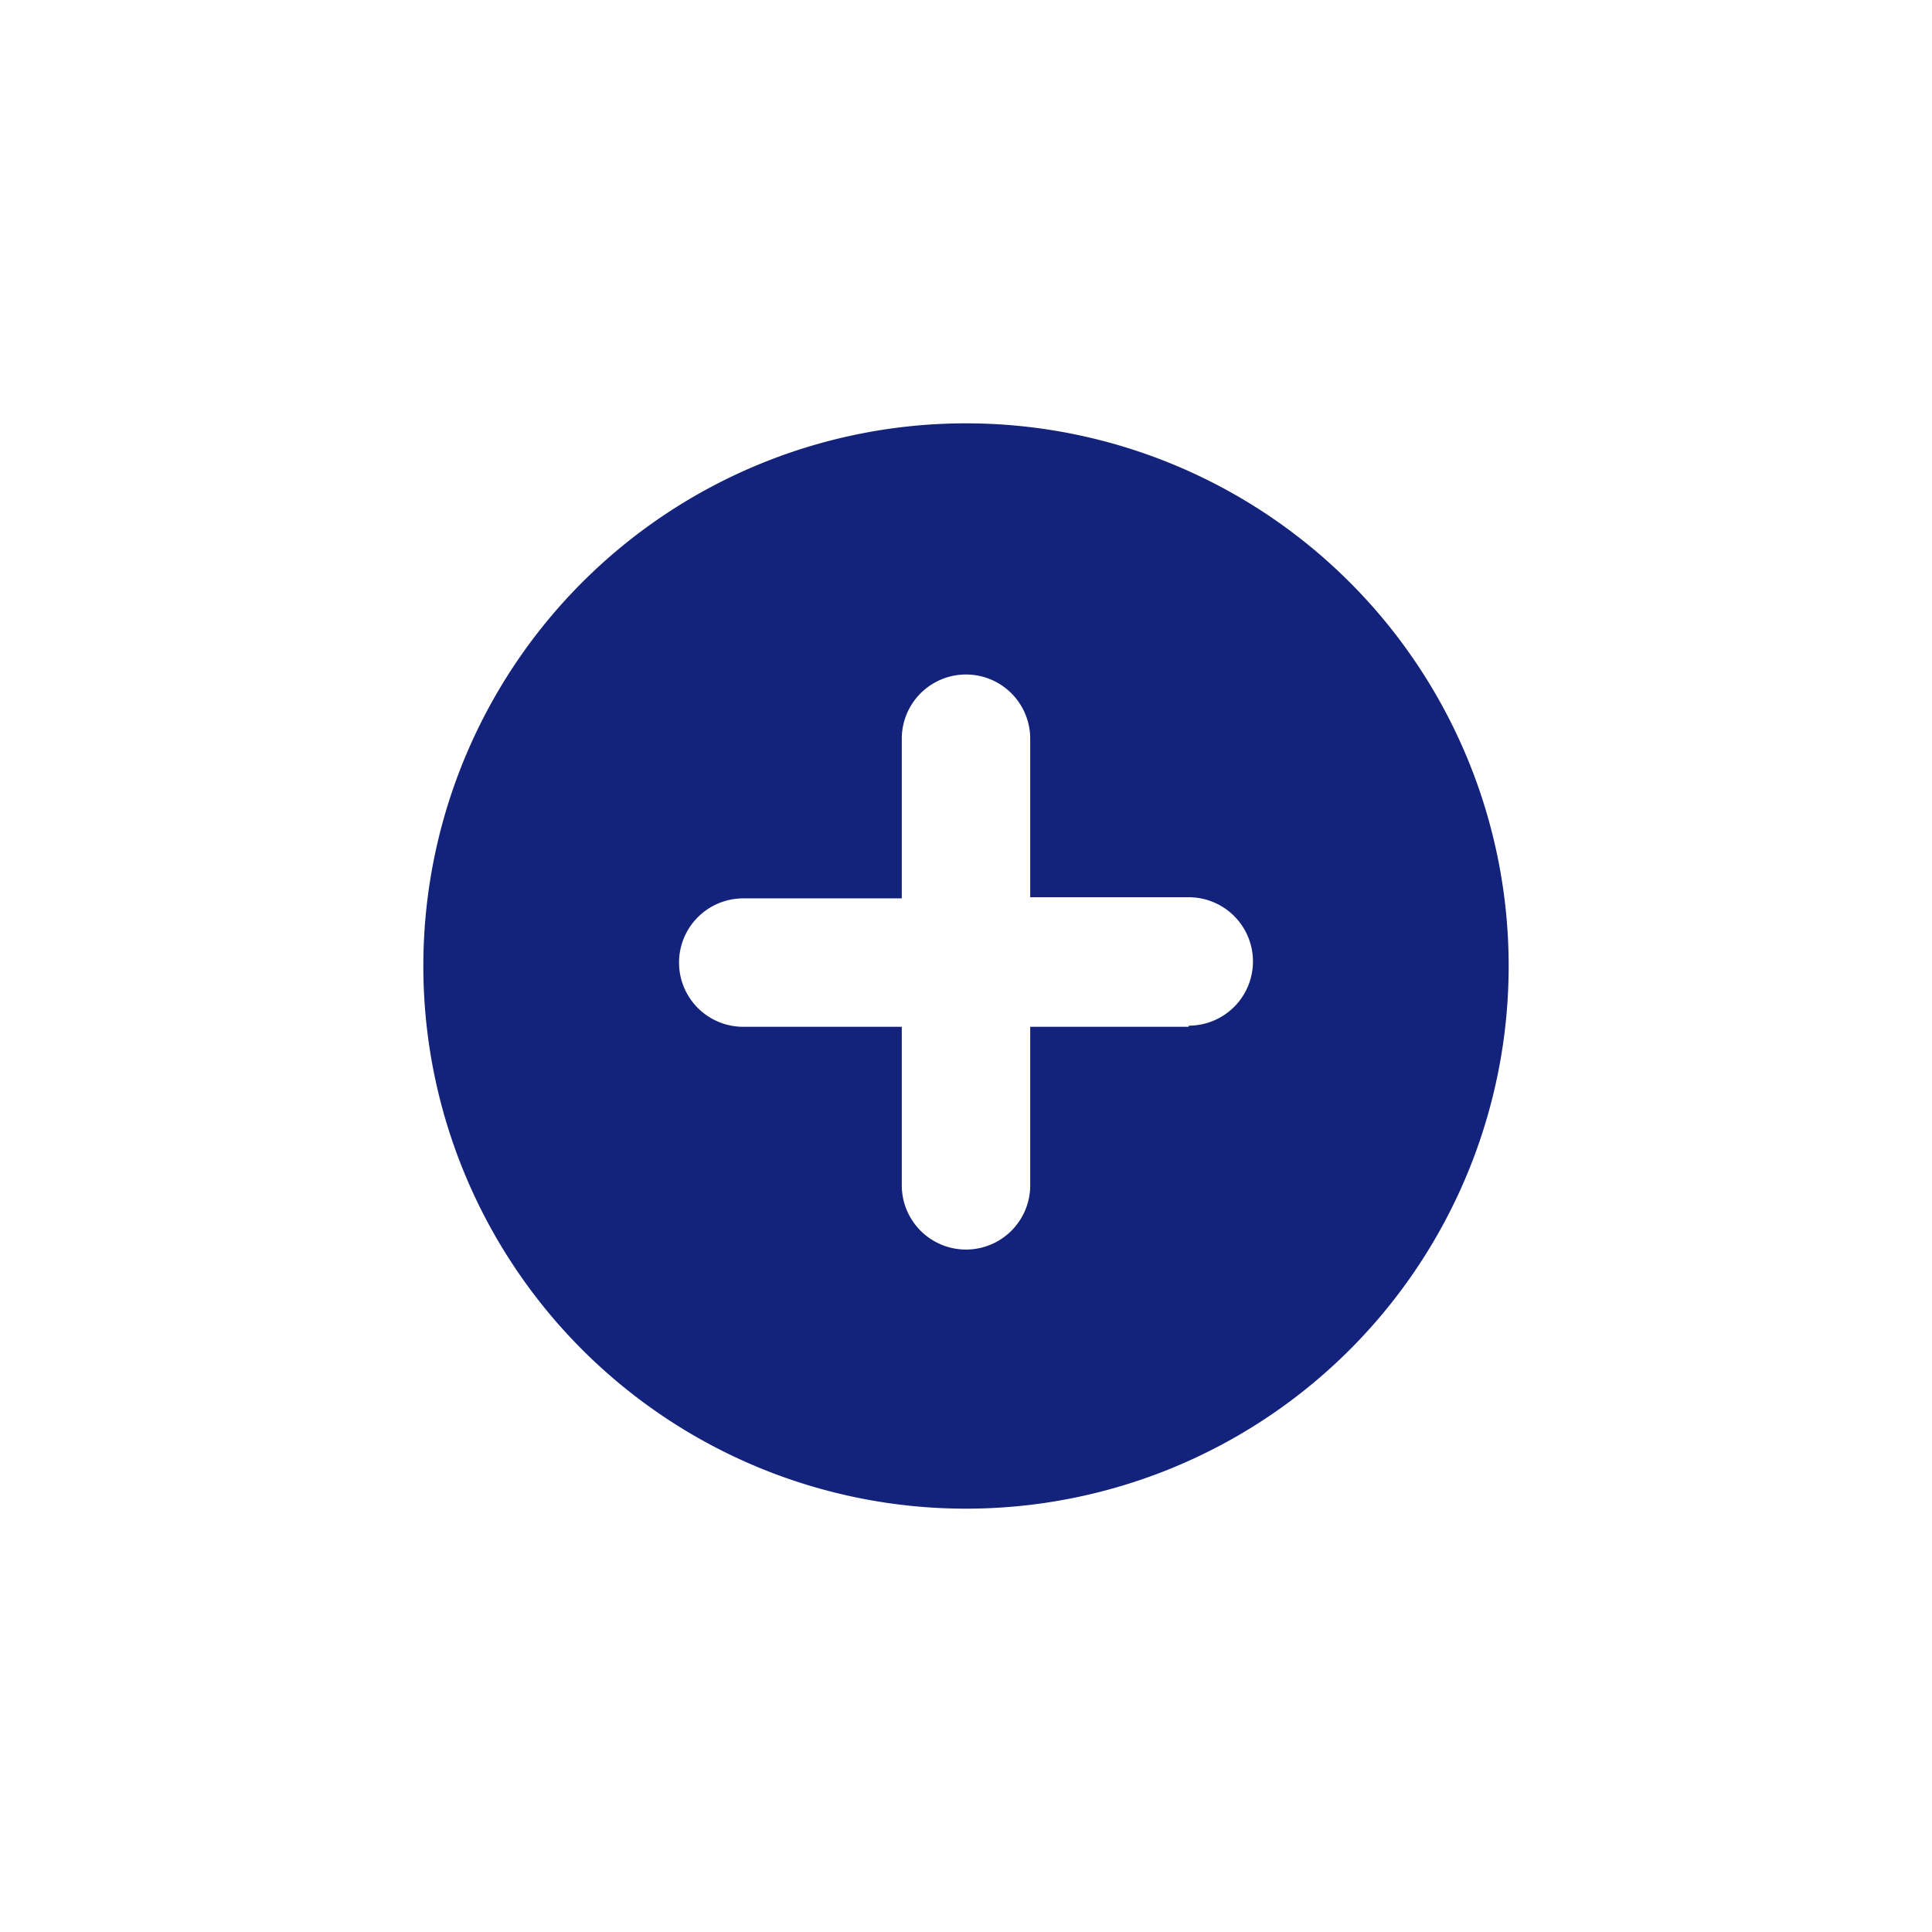 <?xml version="1.0" standalone="no"?><!DOCTYPE svg PUBLIC "-//W3C//DTD SVG 1.1//EN" "http://www.w3.org/Graphics/SVG/1.1/DTD/svg11.dtd"><svg t="1555754053276" class="icon" style="" viewBox="0 0 1024 1024" version="1.1" xmlns="http://www.w3.org/2000/svg" p-id="2760" xmlns:xlink="http://www.w3.org/1999/xlink" width="32" height="32"><defs><style type="text/css"></style></defs><path d="M512 224.376A287.624 287.624 0 1 0 799.624 512 287.624 287.624 0 0 0 512 224.376z m118.061 319.849h-84.028v84.028a34.033 34.033 0 0 1-68.066 0v-84.028h-84.028a34.033 34.033 0 0 1 0-68.066h84.028V391.529a34.033 34.033 0 1 1 68.066 0v84.028h84.028a34.033 34.033 0 1 1 0 68.066z" p-id="2761" fill="#13227a"></path></svg>